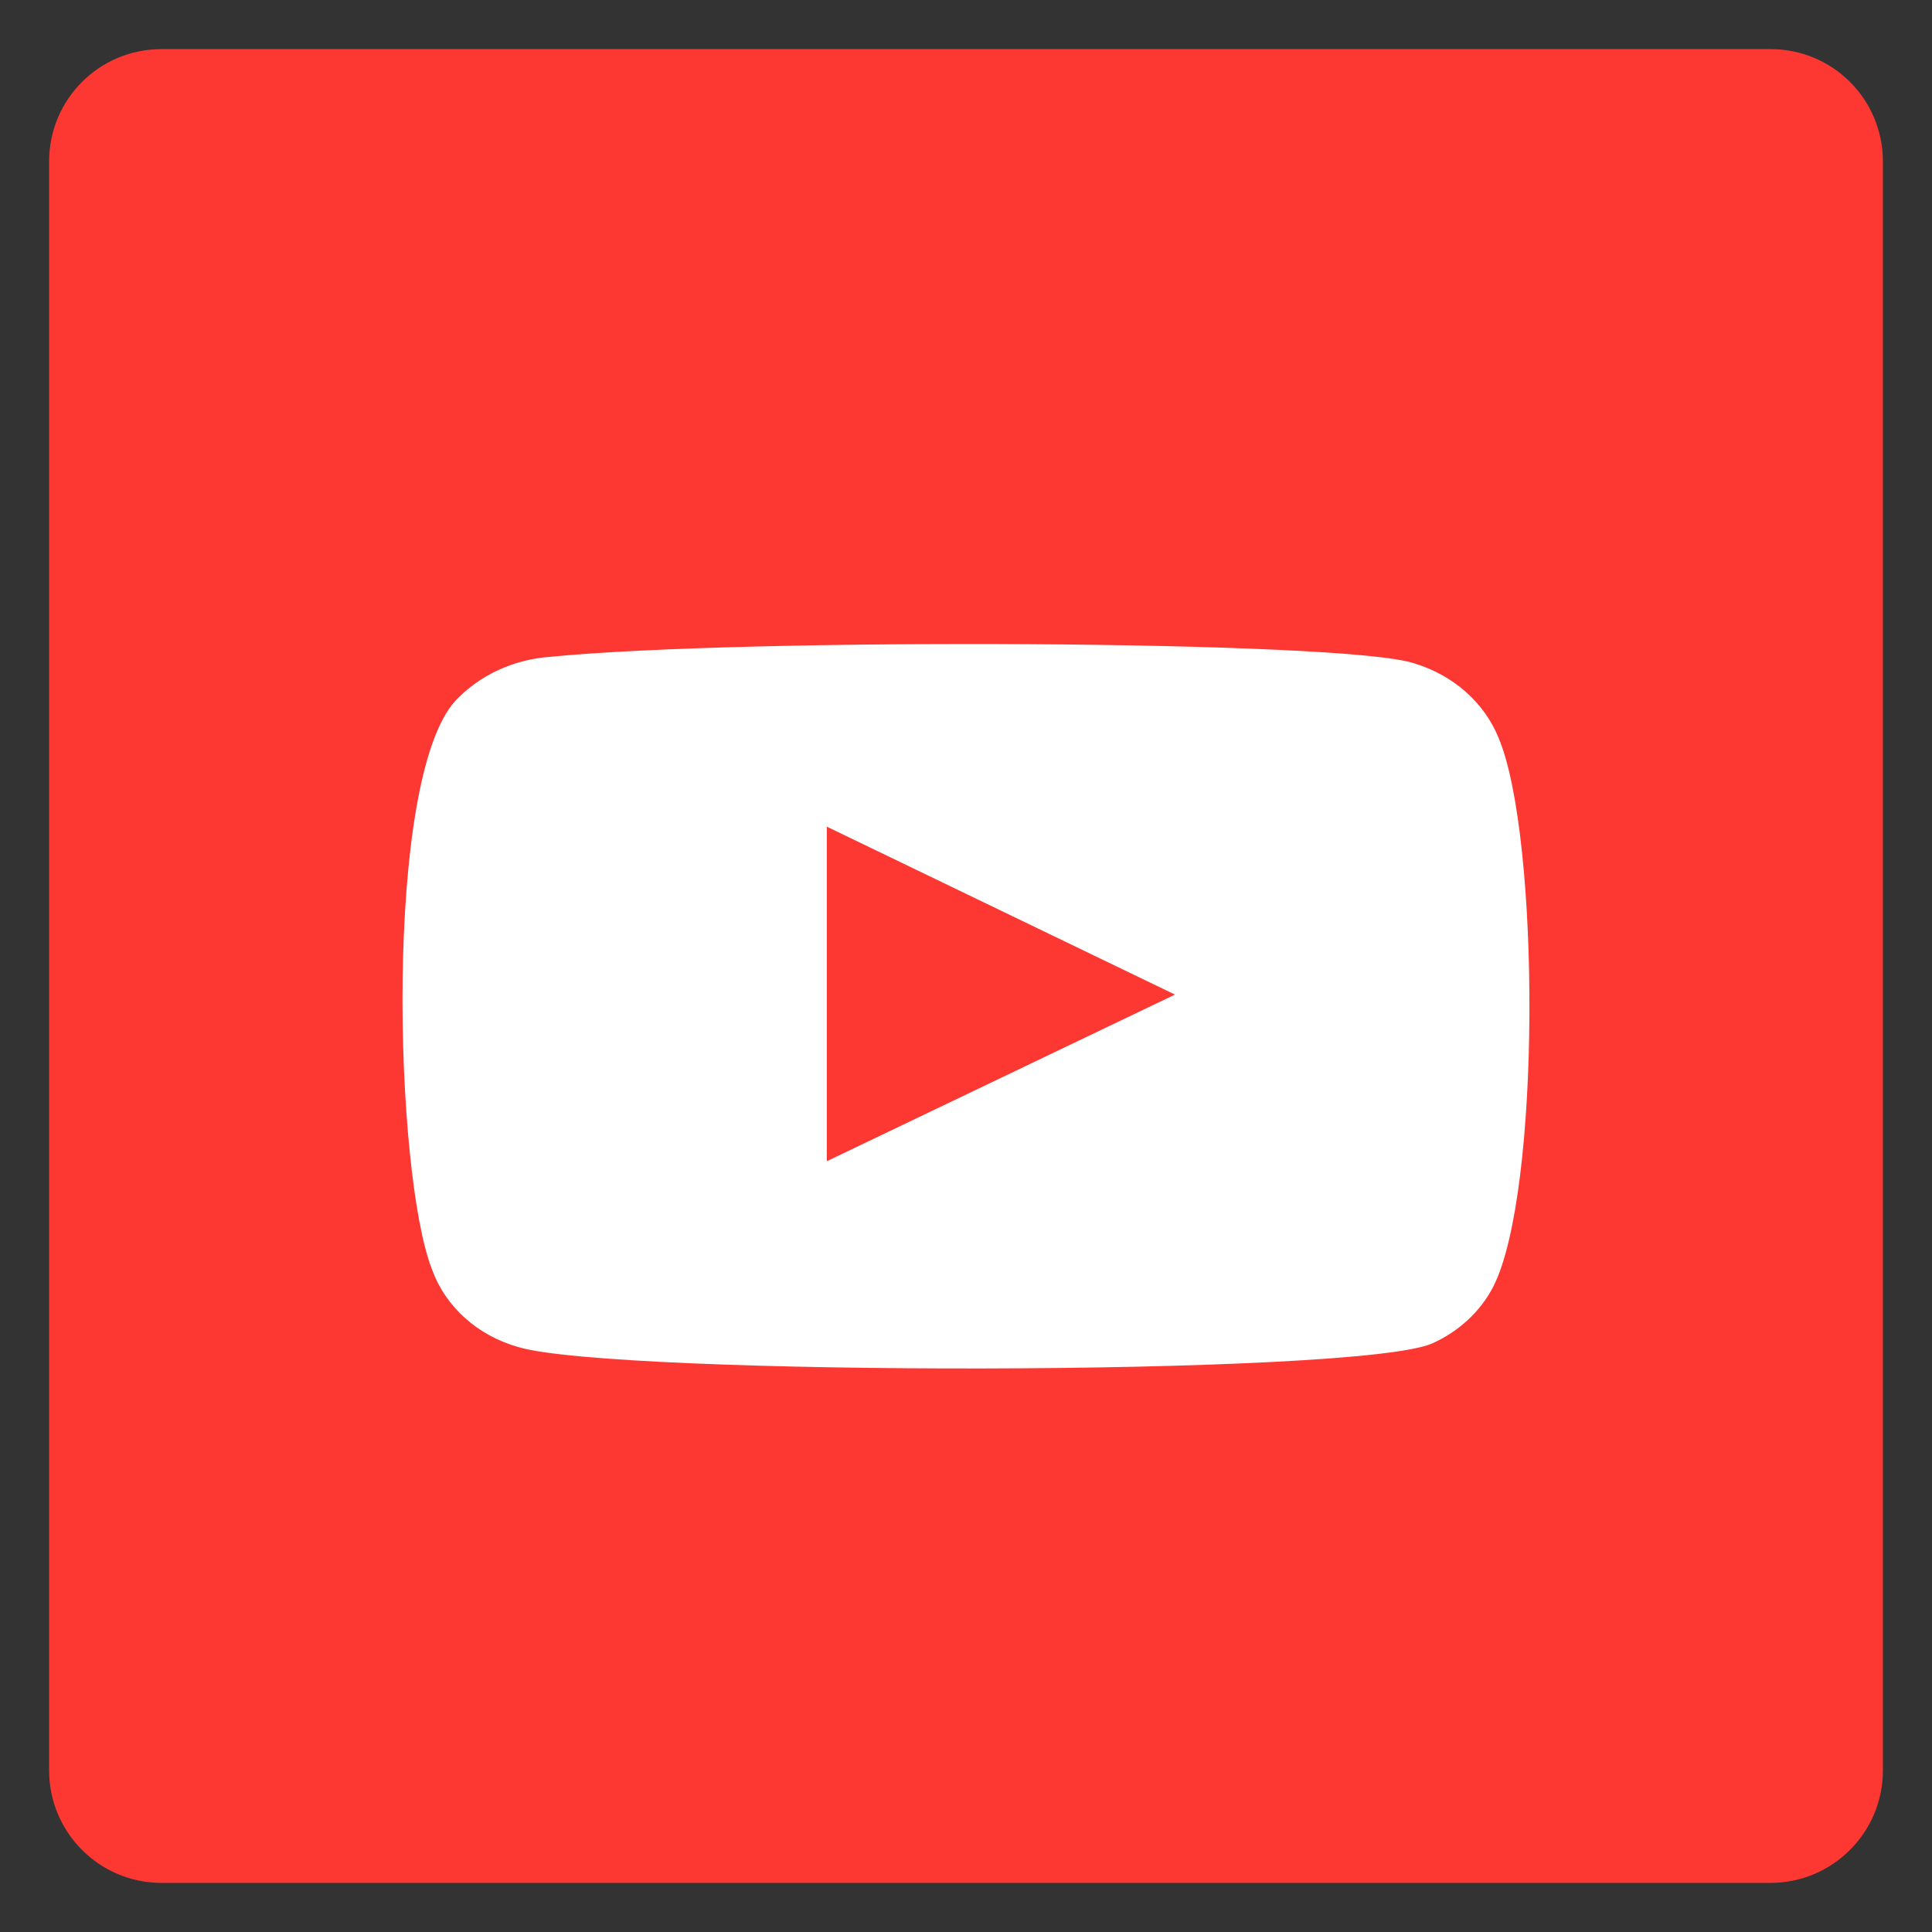 <svg width="24" height="24" viewBox="0 0 24 24" fill="none" xmlns="http://www.w3.org/2000/svg">
<rect x="0" y="0" width="24" height="24" fill="#333333" stroke="none"/>
<g clip-path="url(#clip0_1_3)">
<path d="M21.993 0.61H2.007C1.233 0.61 0.61 1.233 0.61 2.007V21.993C0.61 22.762 1.233 23.39 2.007 23.39H21.993C22.762 23.39 23.39 22.767 23.39 21.993V2.007C23.39 1.233 22.767 0.61 21.993 0.61Z" fill="#FD3832"/>
<path fill-rule="evenodd" clip-rule="evenodd" d="M6.44 16.734C6.19 16.664 5.962 16.54 5.776 16.372C5.589 16.205 5.449 15.998 5.367 15.77C4.9 14.592 4.762 9.672 5.661 8.701C5.961 8.385 6.383 8.19 6.838 8.159C9.251 7.921 16.707 7.952 17.563 8.239C17.804 8.311 18.024 8.432 18.207 8.593C18.39 8.755 18.53 8.952 18.618 9.171C19.129 10.389 19.146 14.815 18.549 15.985C18.391 16.29 18.126 16.537 17.797 16.686C16.897 17.1 7.633 17.092 6.44 16.734V16.734ZM10.271 14.425L14.596 12.355L10.271 10.269V14.425Z" fill="white"/>
</g>
<defs>
<clipPath id="clip0_1_3">
<rect width="24" height="24" fill="white"/>
</clipPath>
</defs>
</svg>

